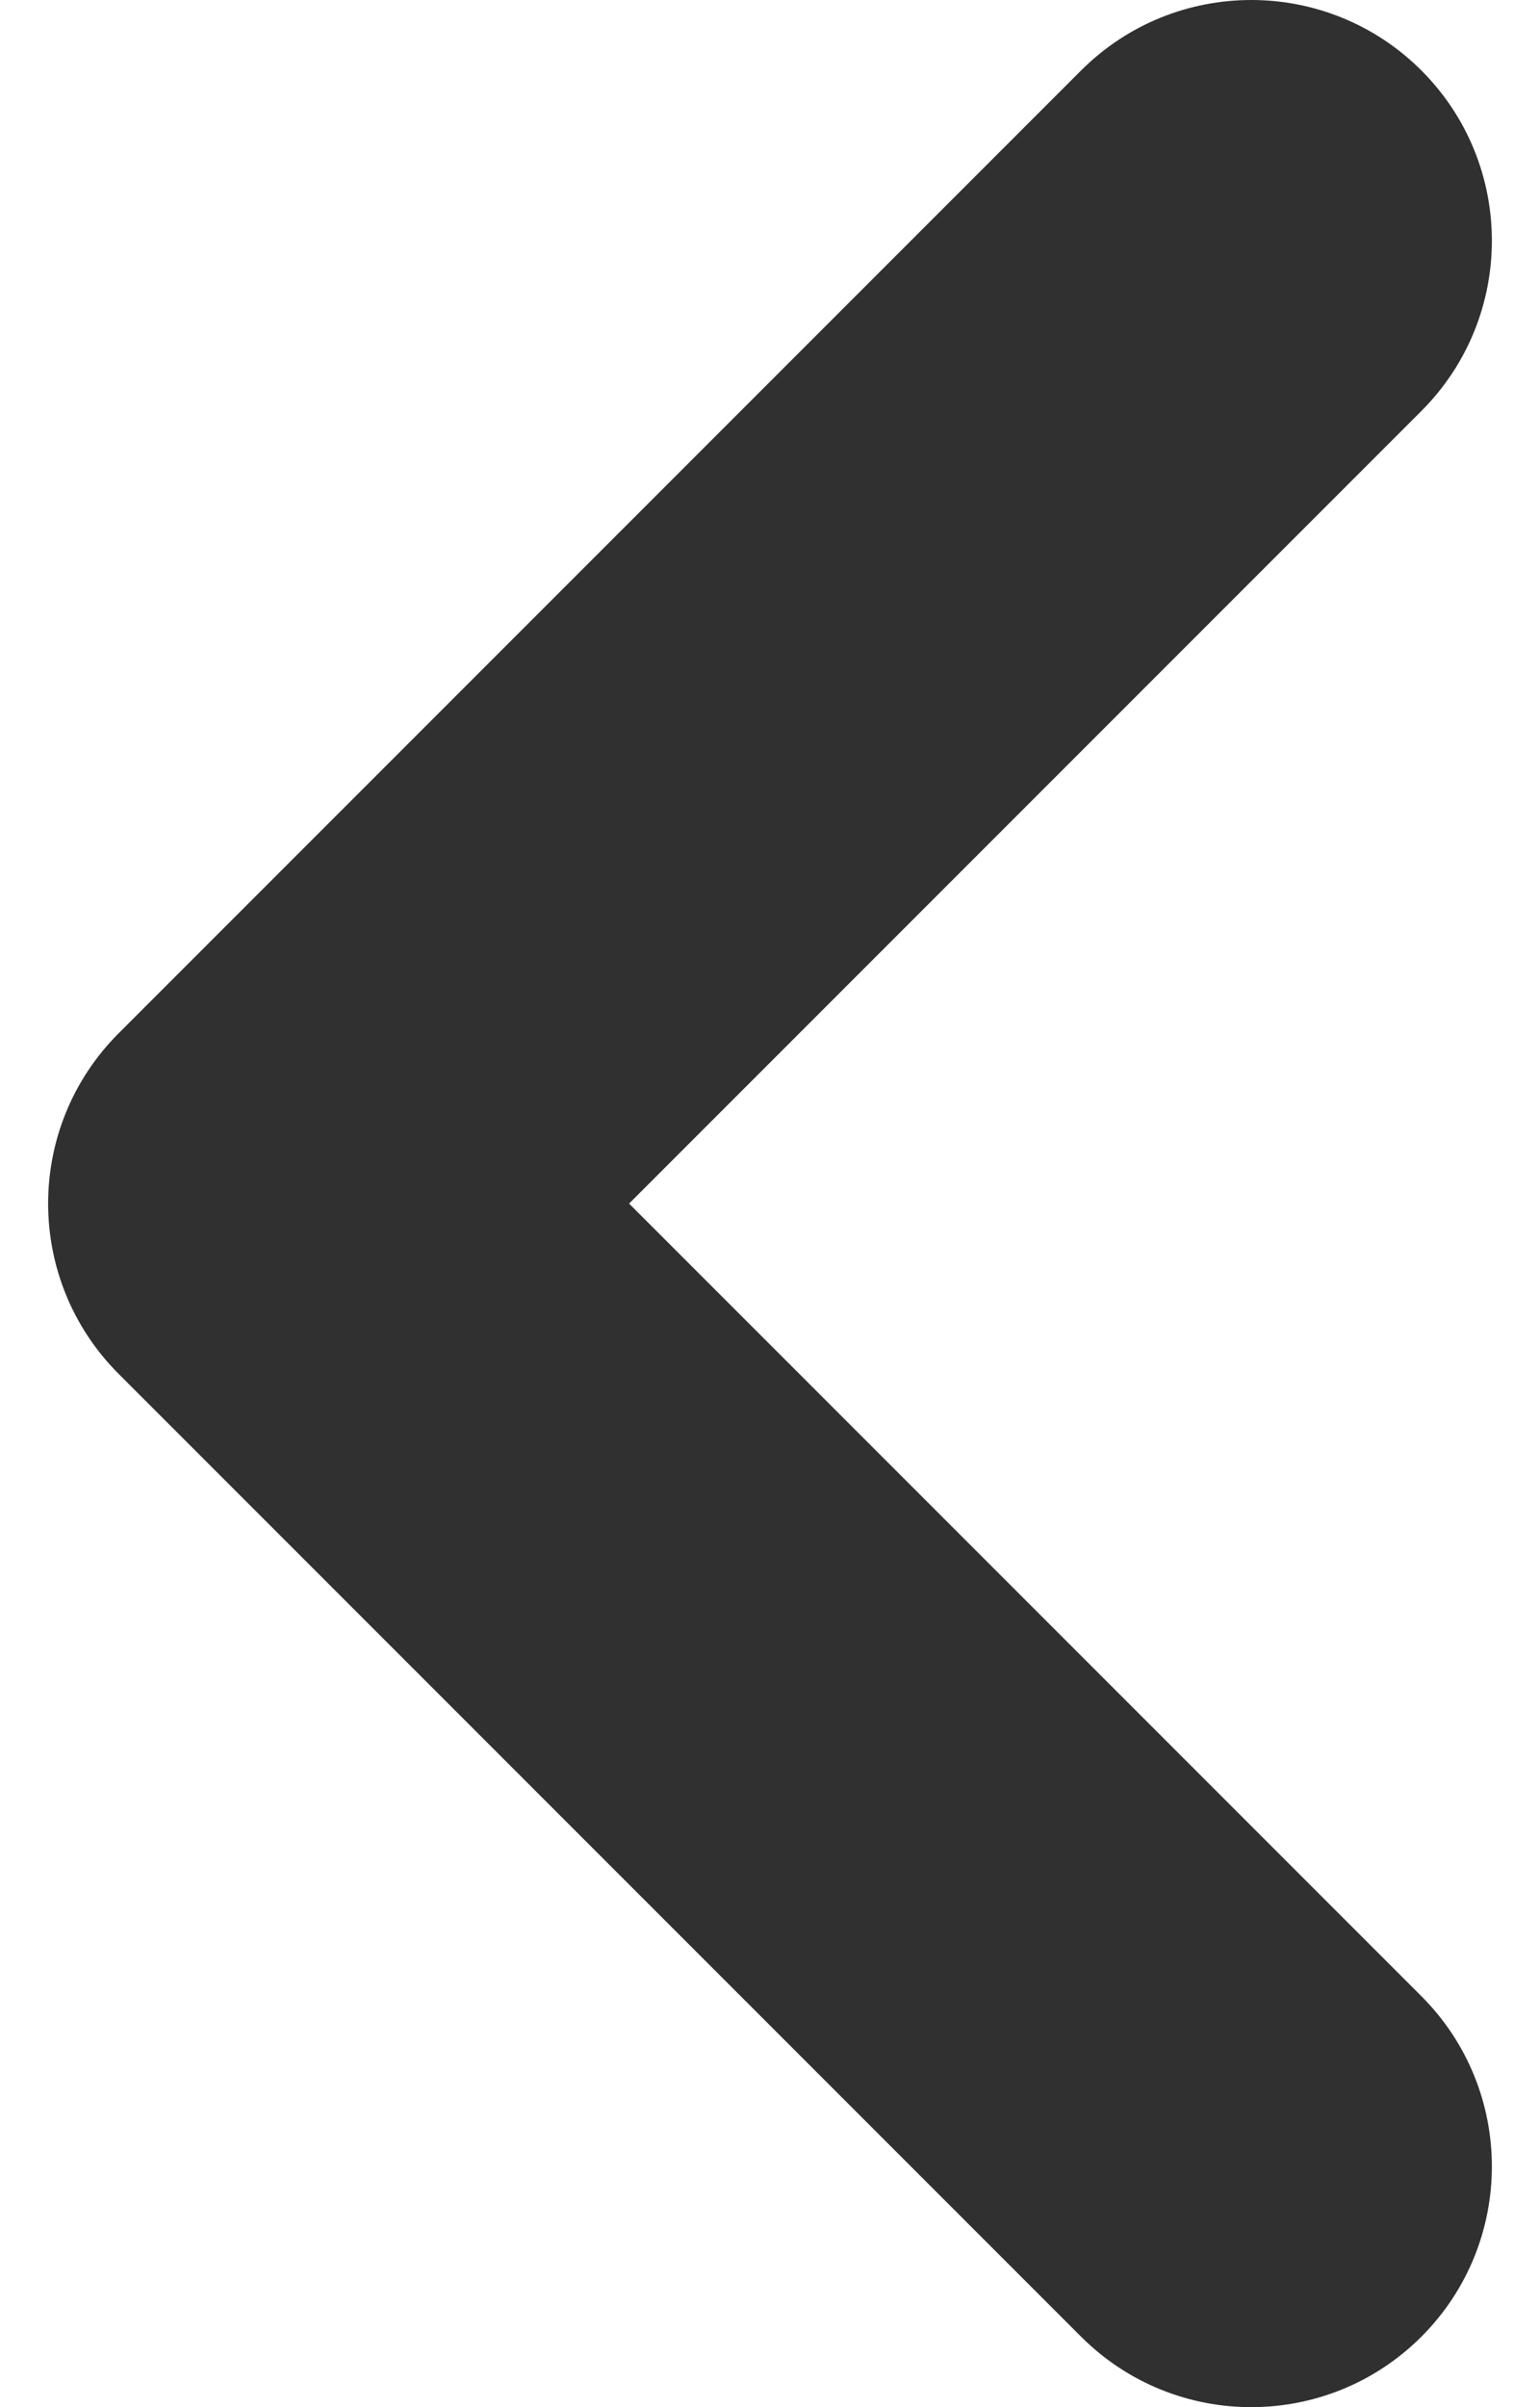<svg width="16" height="25" viewBox="0 0 16 25" fill="none" xmlns="http://www.w3.org/2000/svg">
<path fill-rule="evenodd" clip-rule="evenodd" d="M14.768 0.732C13.791 -0.244 12.209 -0.244 11.232 0.732L1.232 10.732C0.256 11.709 0.256 13.291 1.232 14.268L11.232 24.268C12.209 25.244 13.791 25.244 14.768 24.268C15.744 23.291 15.744 21.709 14.768 20.732L6.536 12.5L14.768 4.268C15.744 3.291 15.744 1.709 14.768 0.732Z" fill="#303030"/>
</svg>
